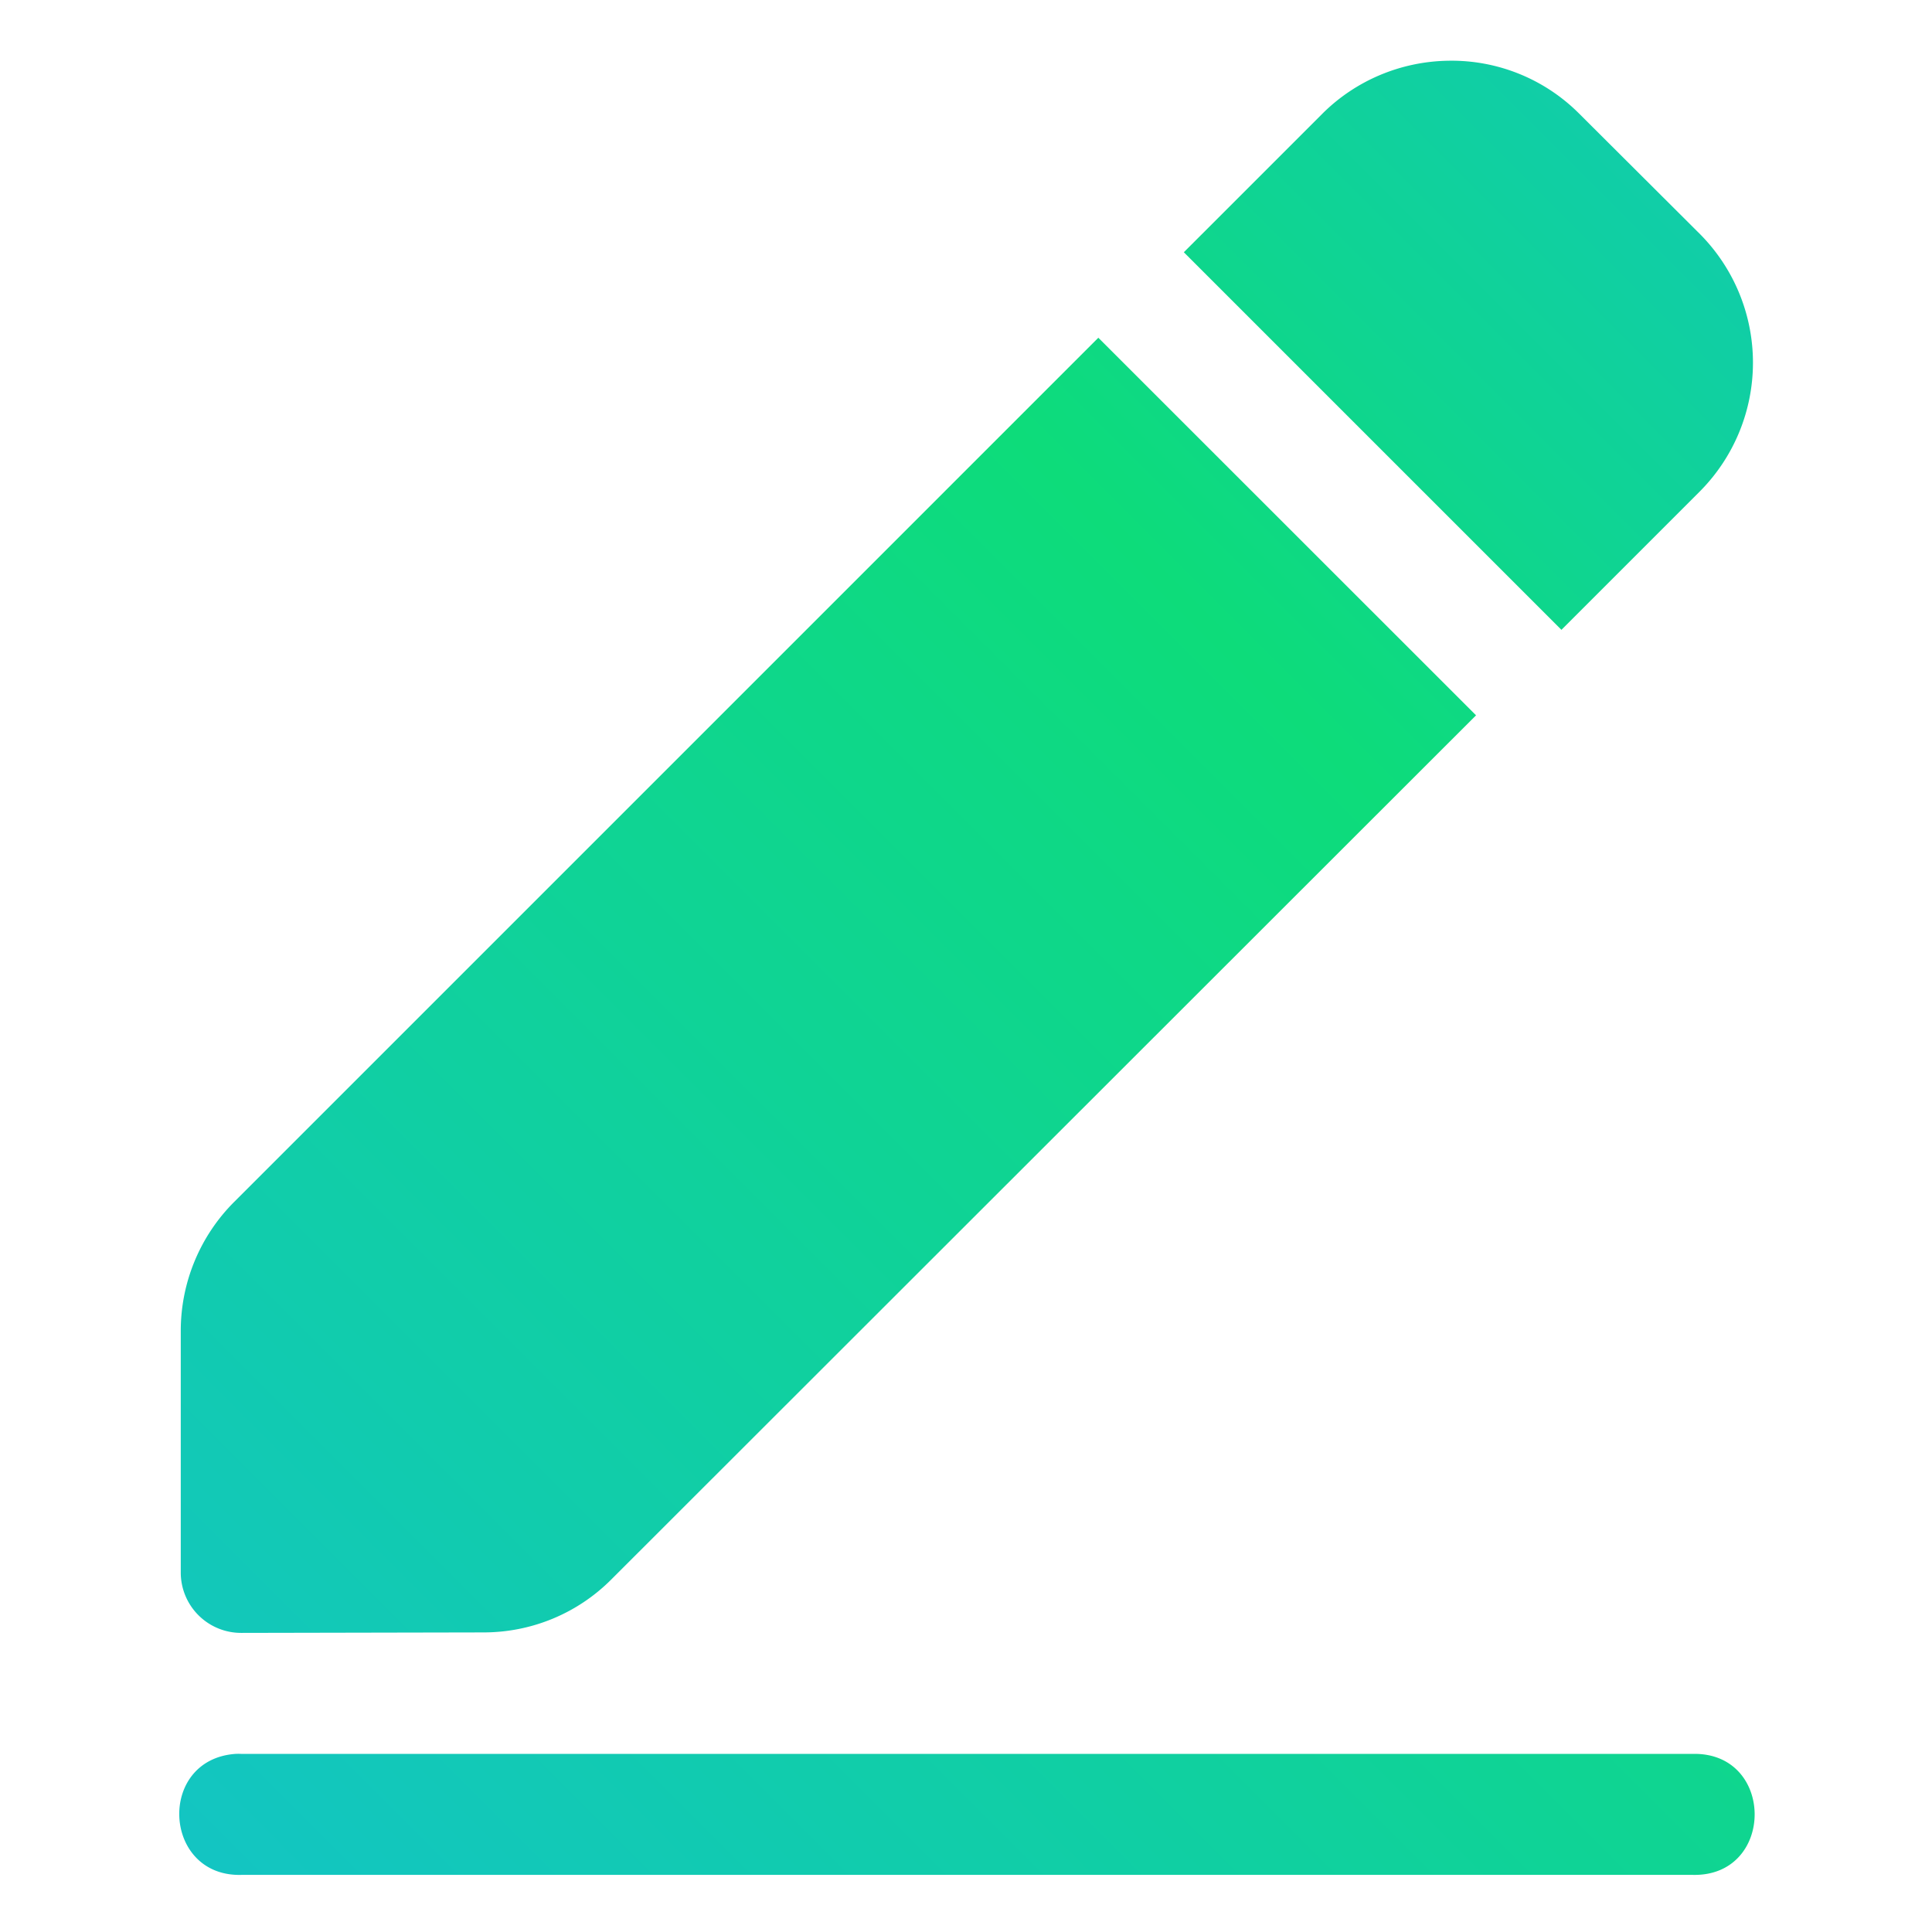 <svg xmlns="http://www.w3.org/2000/svg" width="21" height="21" fill="none" viewBox="0 0 16 16">
  <defs>
    <linearGradient id="paint0_linear" x1="0" y1="21" x2="21" y2="0" gradientUnits="userSpaceOnUse">
      <stop offset="0" stop-color="#15BCDF" />
      <stop offset="0.615" stop-color="#0DDC7A" />
      <stop offset="1" stop-color="#15BCDF" />
    </linearGradient>
  </defs>
  <path fill="url(#paint0_linear)" d="M11.993.503c-.39.006-.763.162-1.039.436l-1.15 1.15 3.127 3.127 1.15-1.15a1.512 1.512 0 0 0 0-2.125L13.076.939a1.492 1.492 0 0 0-1.083-.436ZM9.096 2.797 1.937 9.956a1.51 1.51 0 0 0-.44 1.06v2.004a.5.5 0 0 0 .504.503l2.003-.004c.397 0 .776-.156 1.057-.437l7.163-7.158-3.128-3.127ZM1.95 14.524l-.001.001c-.652.048-.602 1.021.052 1.002h12.018c.683.015.683-1.017 0-1.002H2a.508.508 0 0 0-.051 0Z"/>
</svg>

